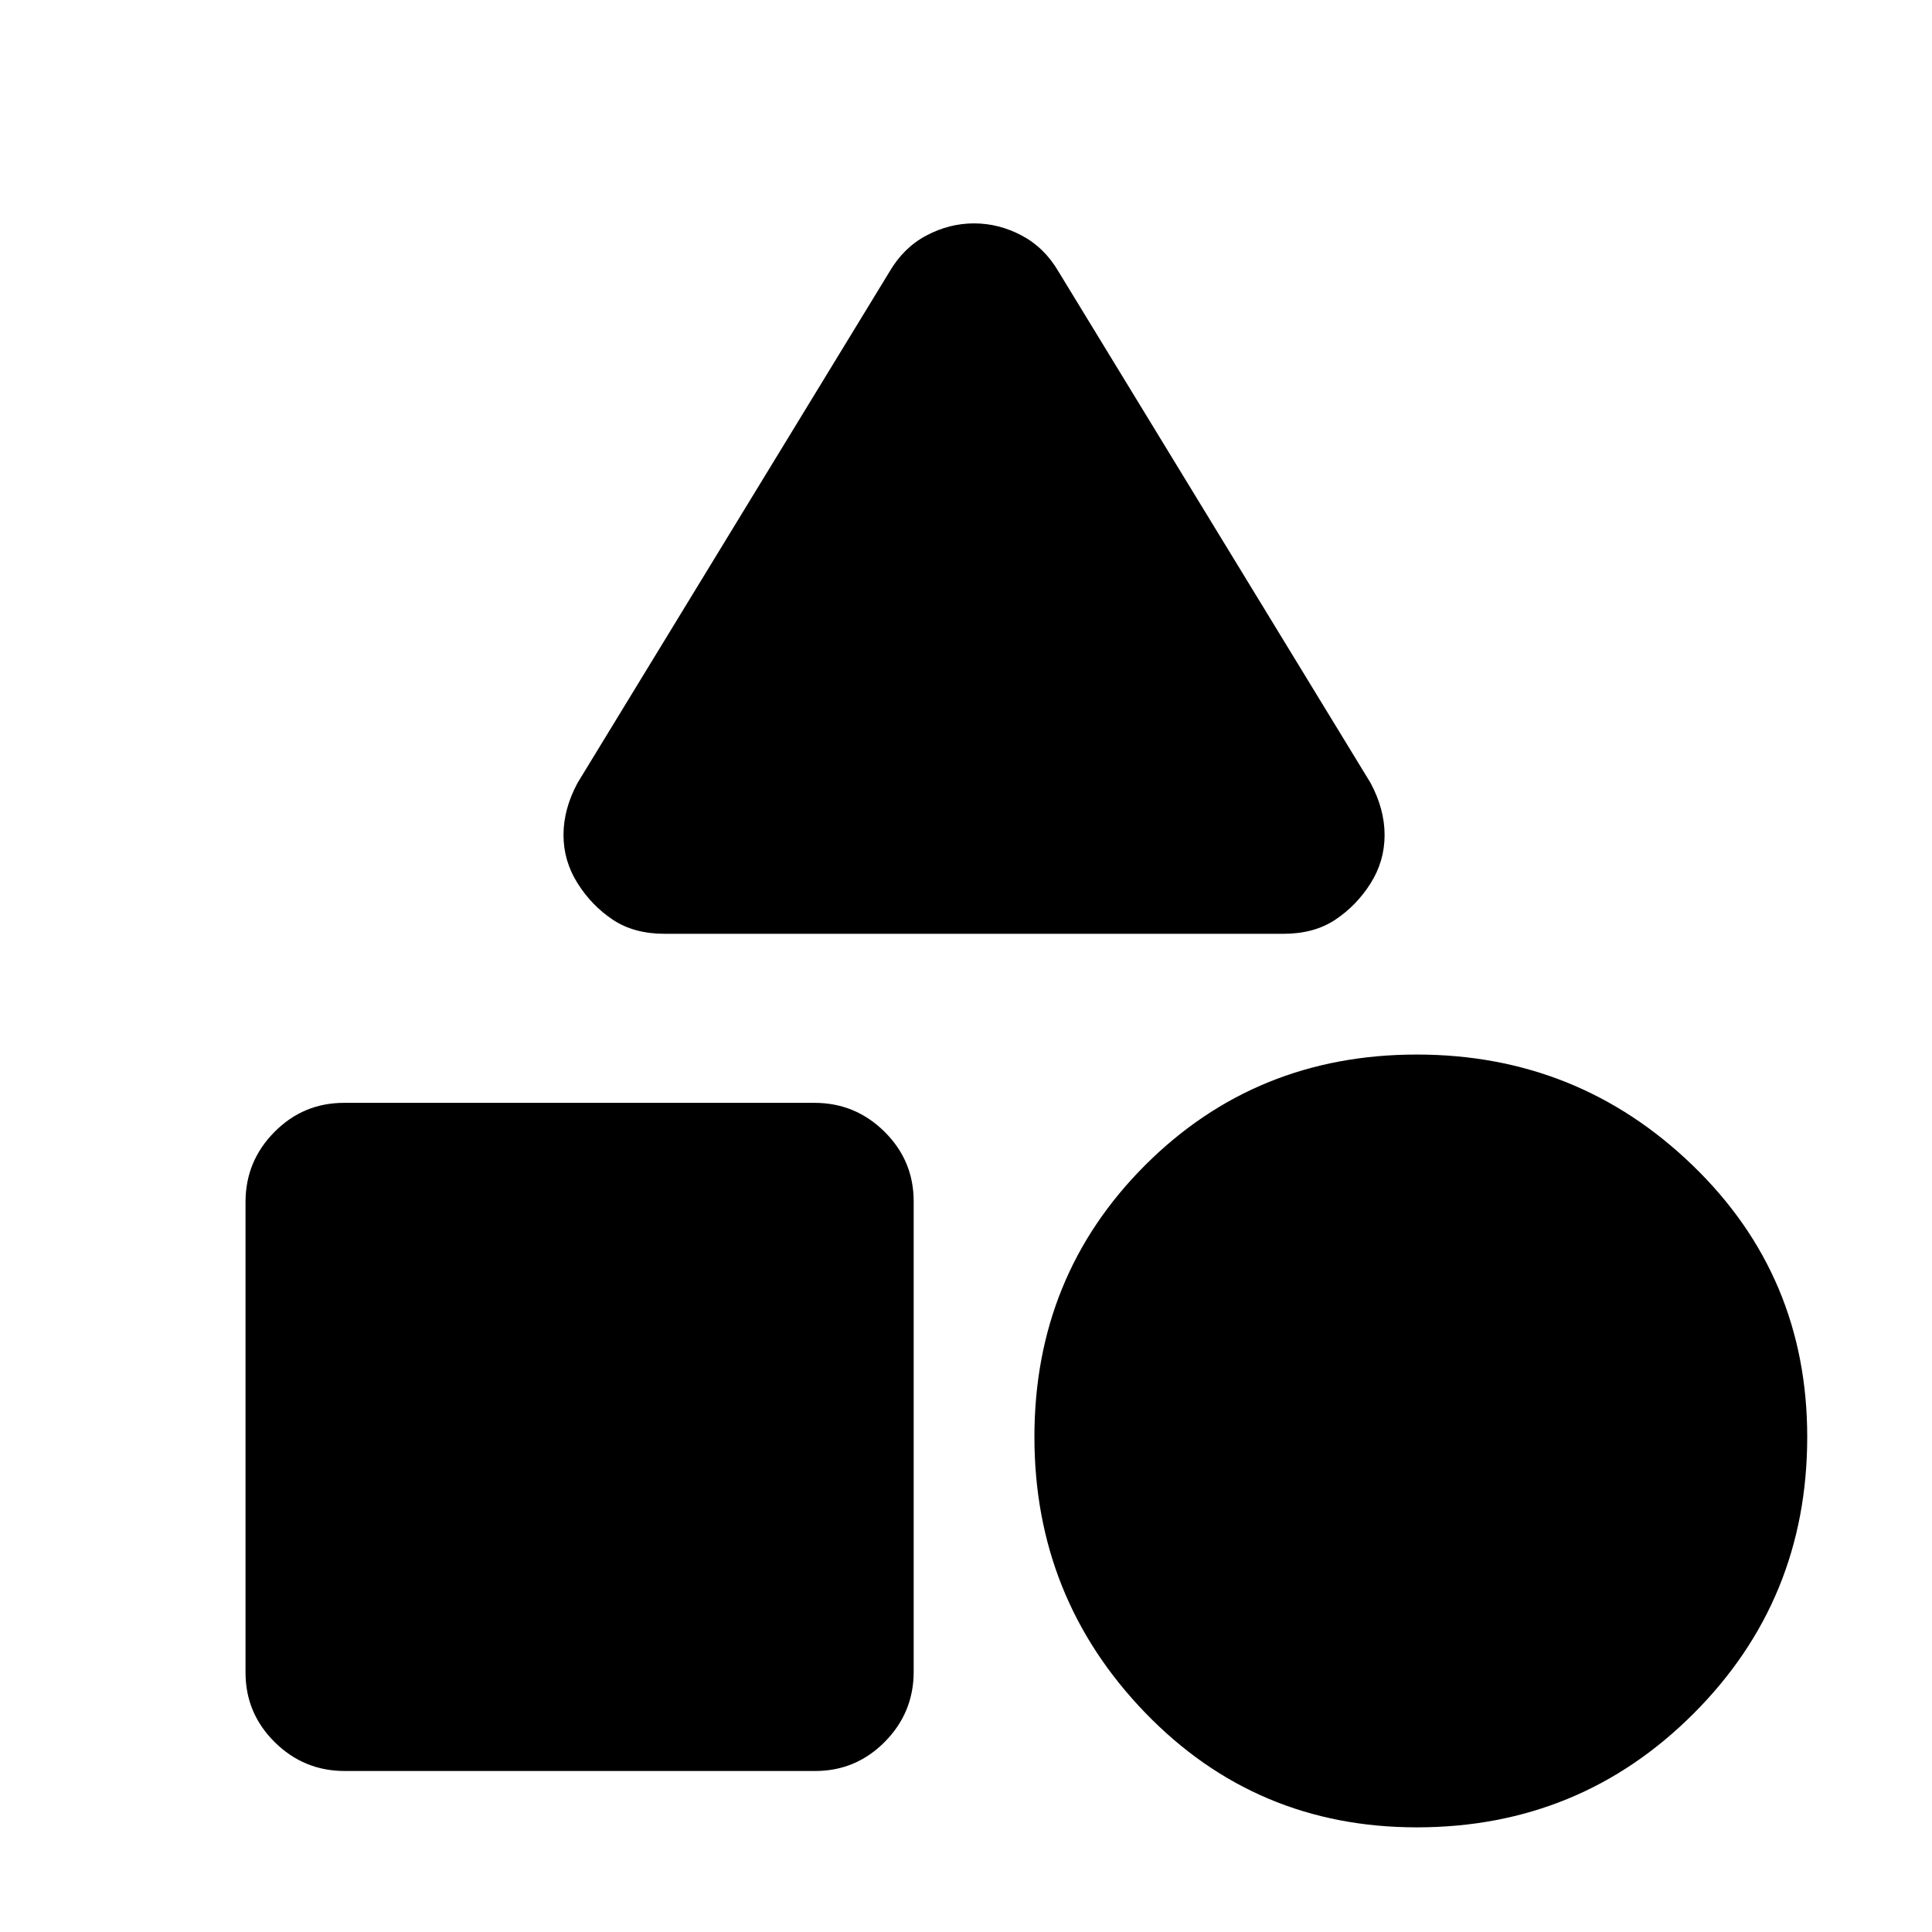 <svg xmlns="http://www.w3.org/2000/svg" height="20" viewBox="0 -960 960 960" width="20"><path d="m287-571 155-254q7-12 18.36-18 11.35-6 23.64-6 12.29 0 23.64 6Q519-837 526-825l155 254q7 13.02 7 25.95T681-521q-7 11-17.5 18t-25.75 7h-307.5q-15.25 0-25.75-7T287-521.1q-7-11.1-7-24t7-25.9ZM704-52q-80 0-135-57t-55-137q0-80 55-135t135-55q80 0 137 55t57 135q0 81-56.5 137.5T704-52Zm-582-76.96v-233.76q0-20.28 14.34-34.78t34.62-14.5h233.76q20.28 0 34.78 14.34t14.5 34.62v233.76q0 20.28-14.34 34.78T405.04-80H171.28Q151-80 136.5-94.34T122-128.96Z"/></svg>